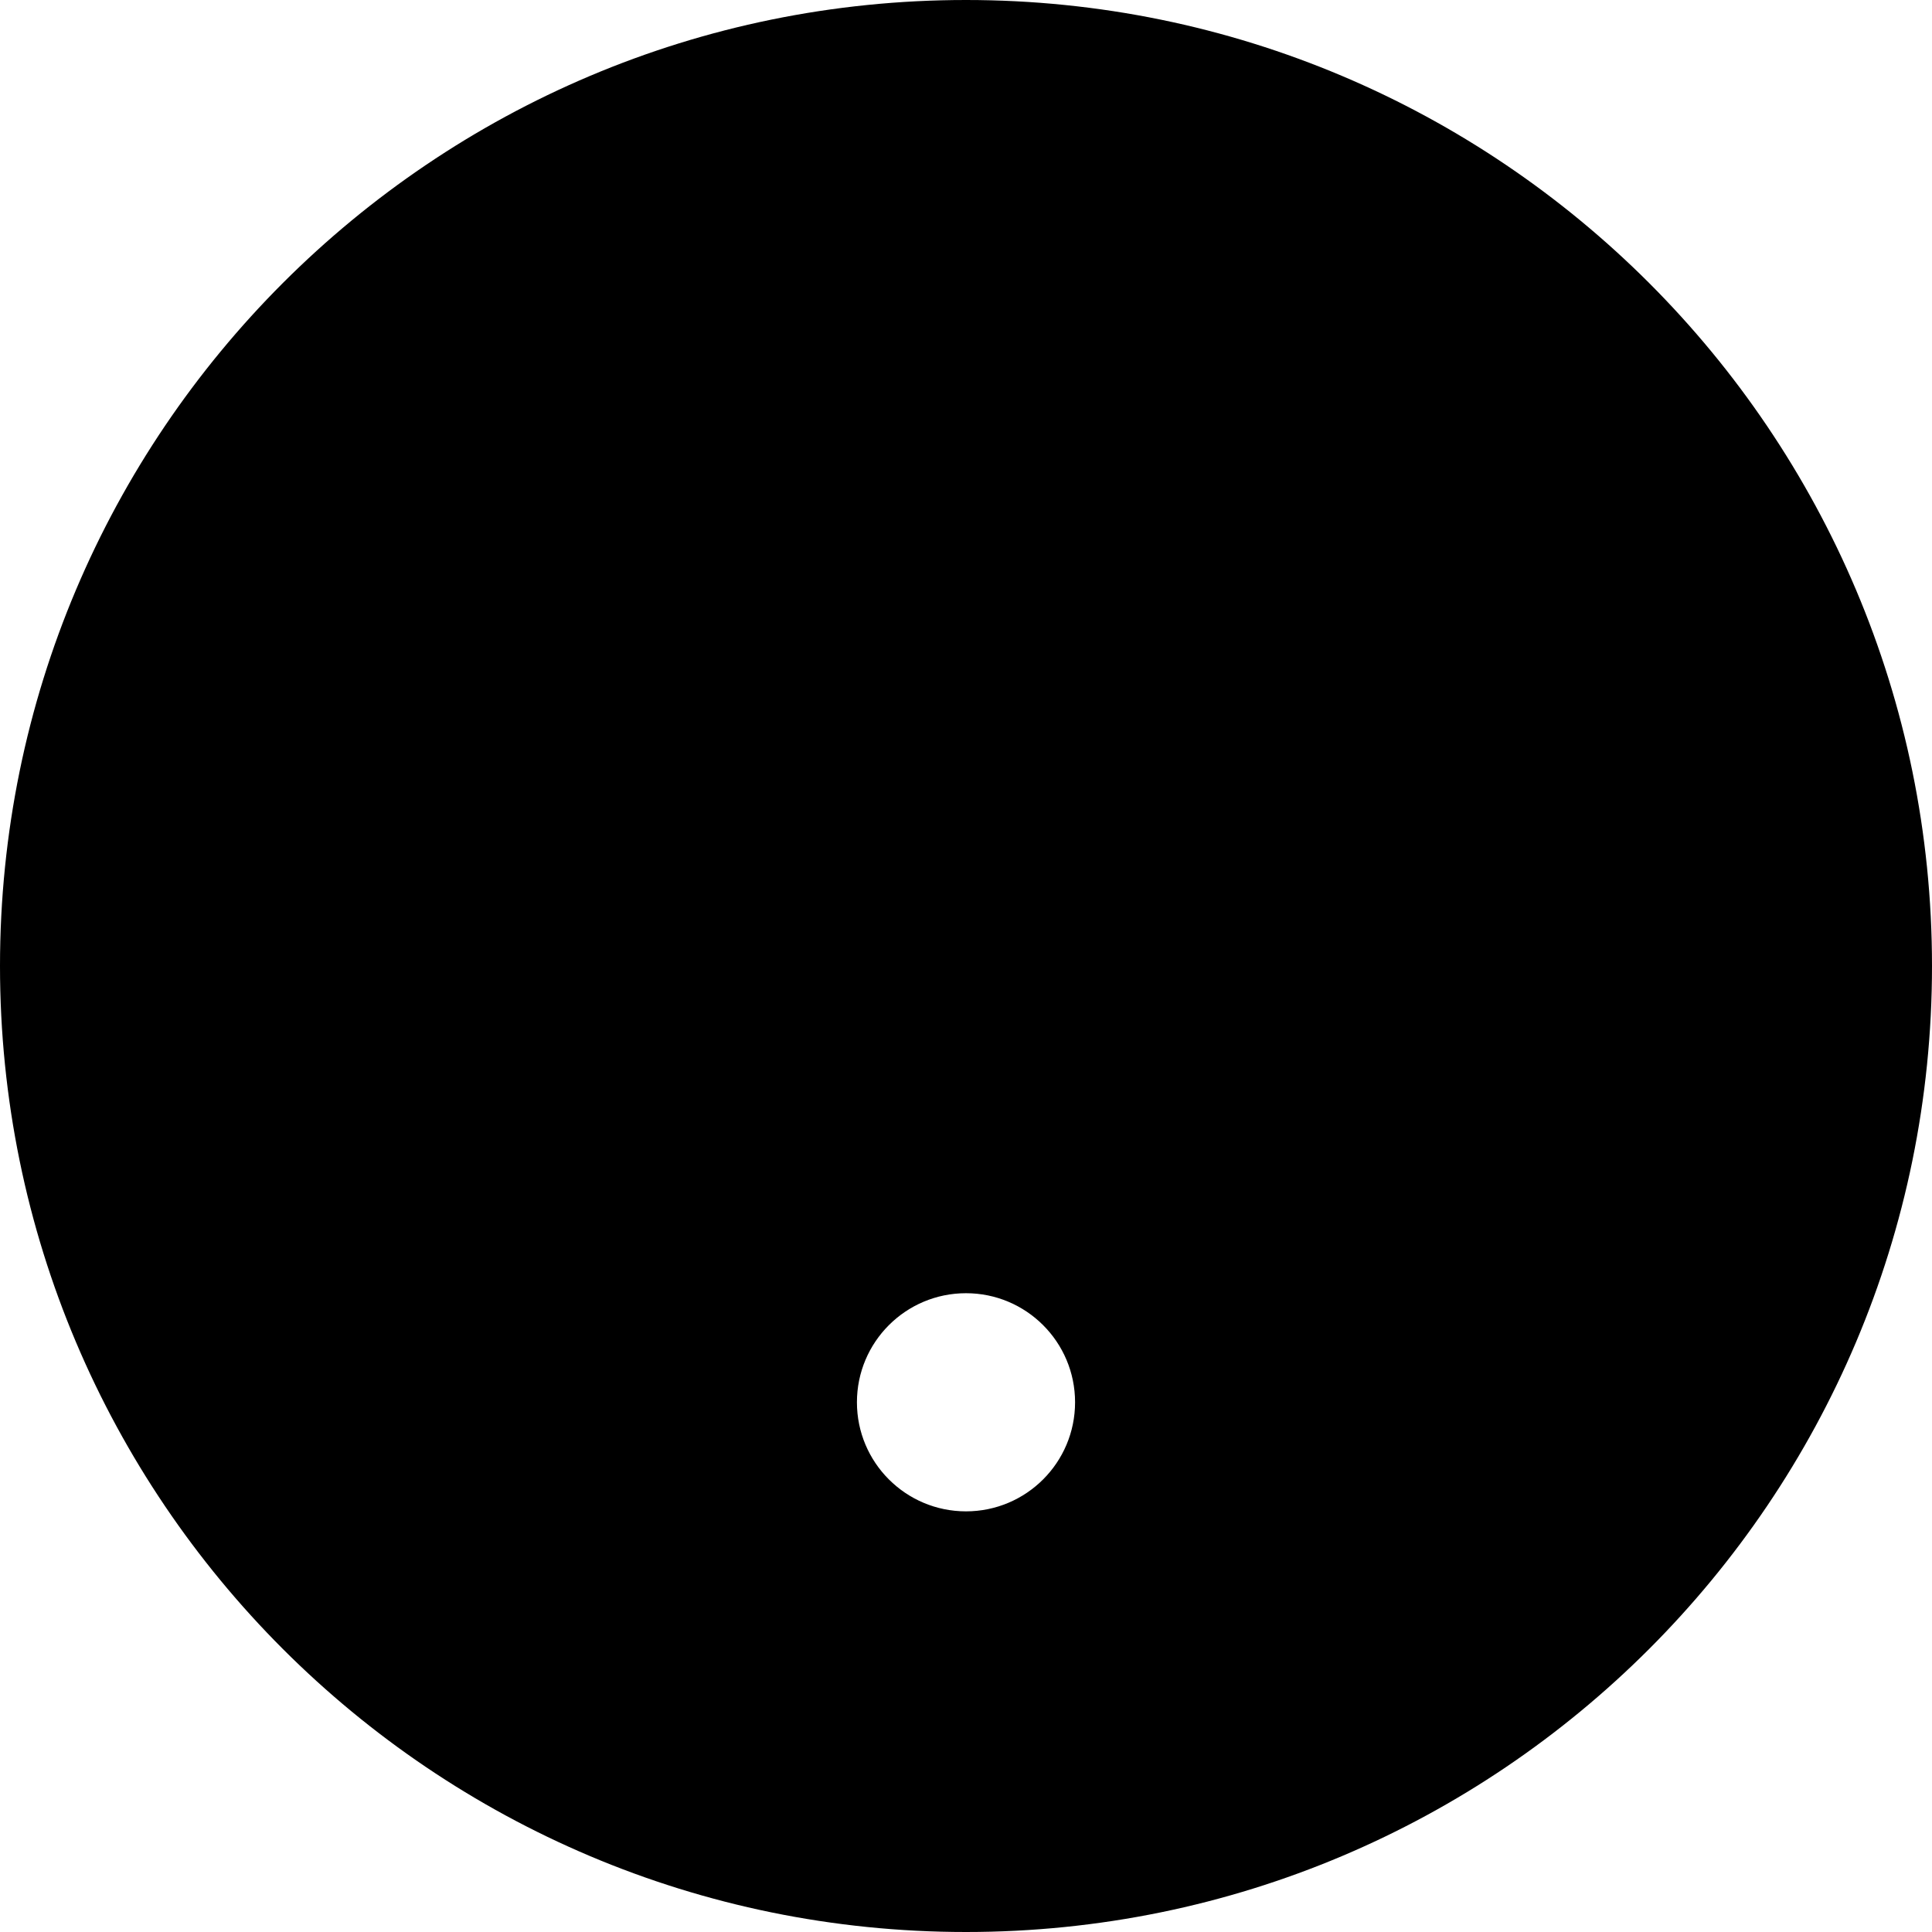 <svg xmlns="http://www.w3.org/2000/svg" width="100%" height="100%" viewBox="0 0 22 22">
    <title>Question</title>
    <path fillRule="evenodd" clipRule="evenodd"
        d="M11 22C17.075 22 22 17.075 22 11C22 4.925 17.075 0 11 0C4.925 0 0 4.925 0 11C0 17.075 4.925 22 11 22ZM9.758 15.968C9.758 15.282 10.314 14.726 11 14.726C11.686 14.726 12.242 15.282 12.242 15.968C12.242 16.654 11.686 17.21 11 17.21C10.314 17.21 9.758 16.654 9.758 15.968ZM10.63 13.661H11.34C11.634 13.661 11.873 13.423 11.873 13.129V13.112C11.873 12.251 12.555 11.805 13.311 11.311C14.252 10.696 15.307 10.006 15.307 8.348C15.307 6.11 13.306 4.79 10.985 4.79C8.997 4.79 7.88 5.567 6.939 6.775C6.752 7.015 6.806 7.363 7.056 7.537L7.638 7.943C7.869 8.103 8.186 8.058 8.359 7.837C9.022 6.993 9.693 6.565 10.985 6.565C12.745 6.565 13.533 7.46 13.533 8.348C13.533 9.205 12.865 9.625 12.118 10.096C11.171 10.692 10.098 11.368 10.098 13.112V13.129C10.098 13.423 10.337 13.661 10.63 13.661Z"
        fill="currentColor" />
</svg>